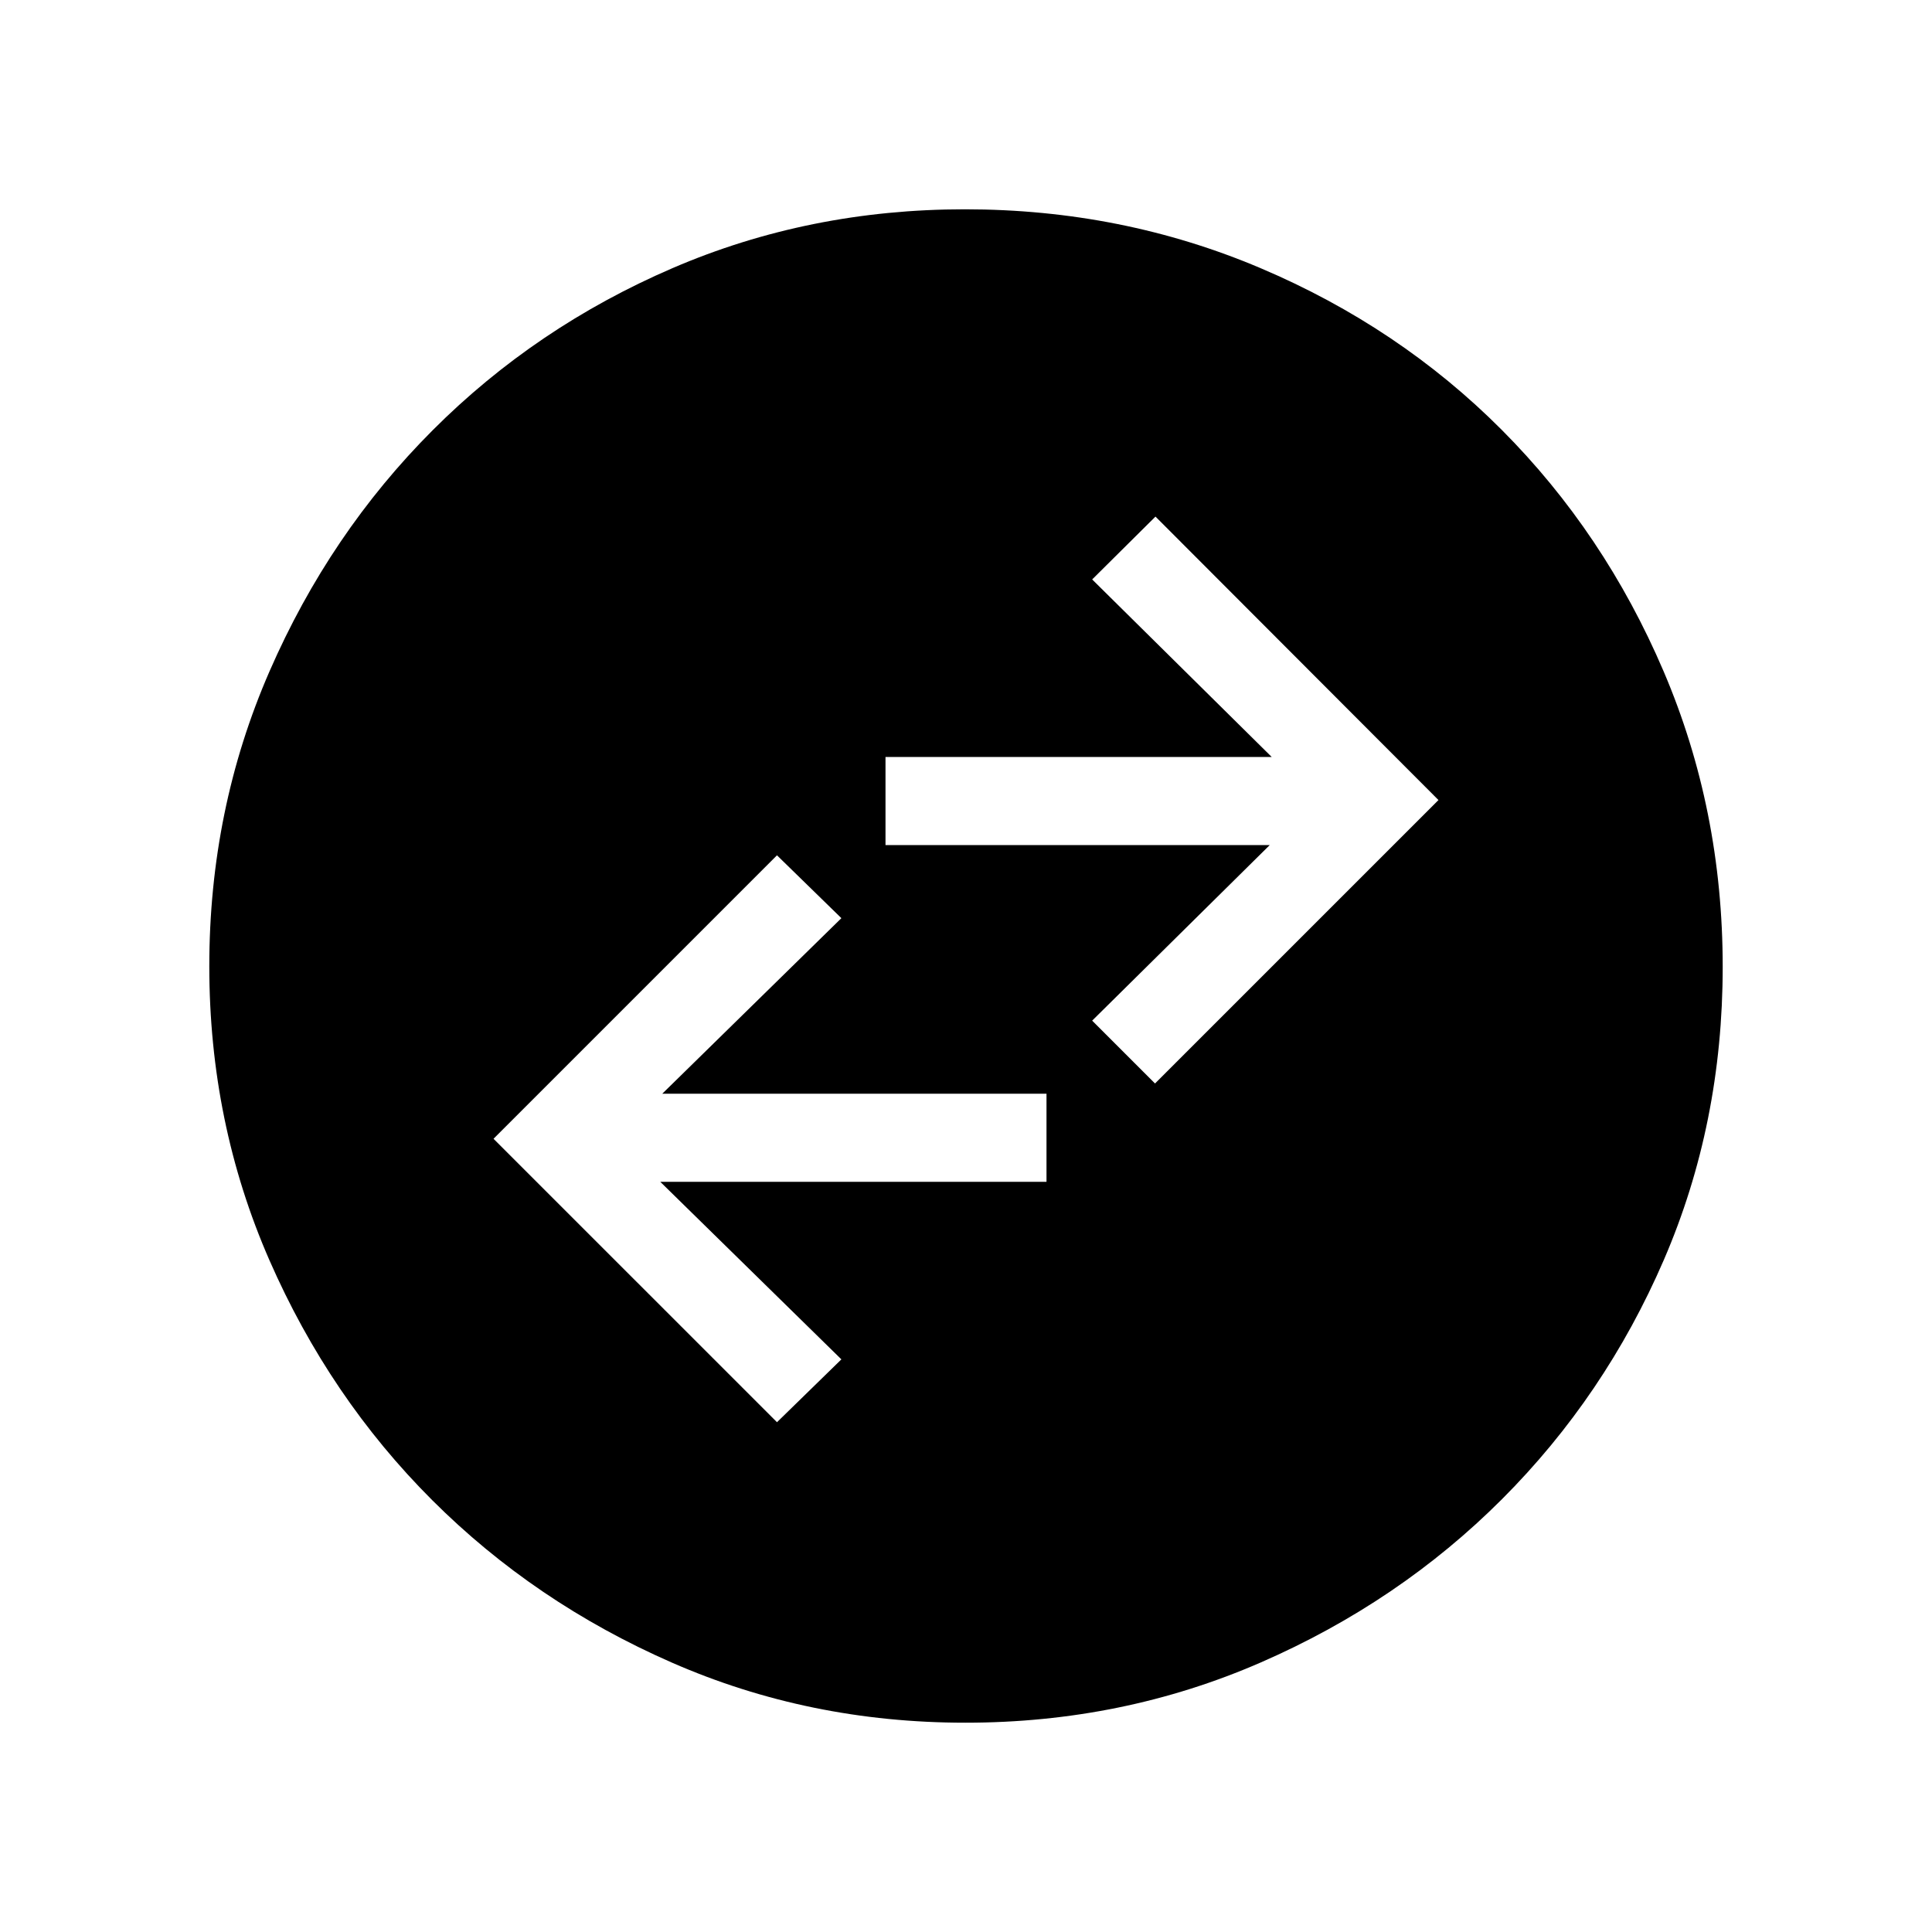 <svg xmlns="http://www.w3.org/2000/svg" height="48" viewBox="0 -960 960 960" width="48"><path d="m386.08-253.31 32-31.23-90-88.23H520v-43.77H329.08l89-87.23-32-31.23-140.85 140.85 140.85 140.84Zm187.84-168.31 140.85-140.84-140.62-140.85-31.46 31.23 89.23 88.23H440v43.77h190.92l-88.23 87.23 31.23 31.23ZM479.68-104q-77.63 0-145.82-29.86t-119.14-80.76q-50.95-50.9-80.83-119.16Q104-402.05 104-479.87q0-77.94 29.92-146.55 29.92-68.62 81.11-119.84 51.18-51.22 119.08-80.48Q402.01-856 479.42-856q78 0 146.92 29.23 68.92 29.24 119.93 80.43 51 51.18 80.36 119.9Q856-557.72 856-479.59q0 77.9-29.23 145.59-29.24 67.69-80.41 118.9-51.18 51.21-119.88 81.16Q557.79-104 479.68-104Z"/></svg>